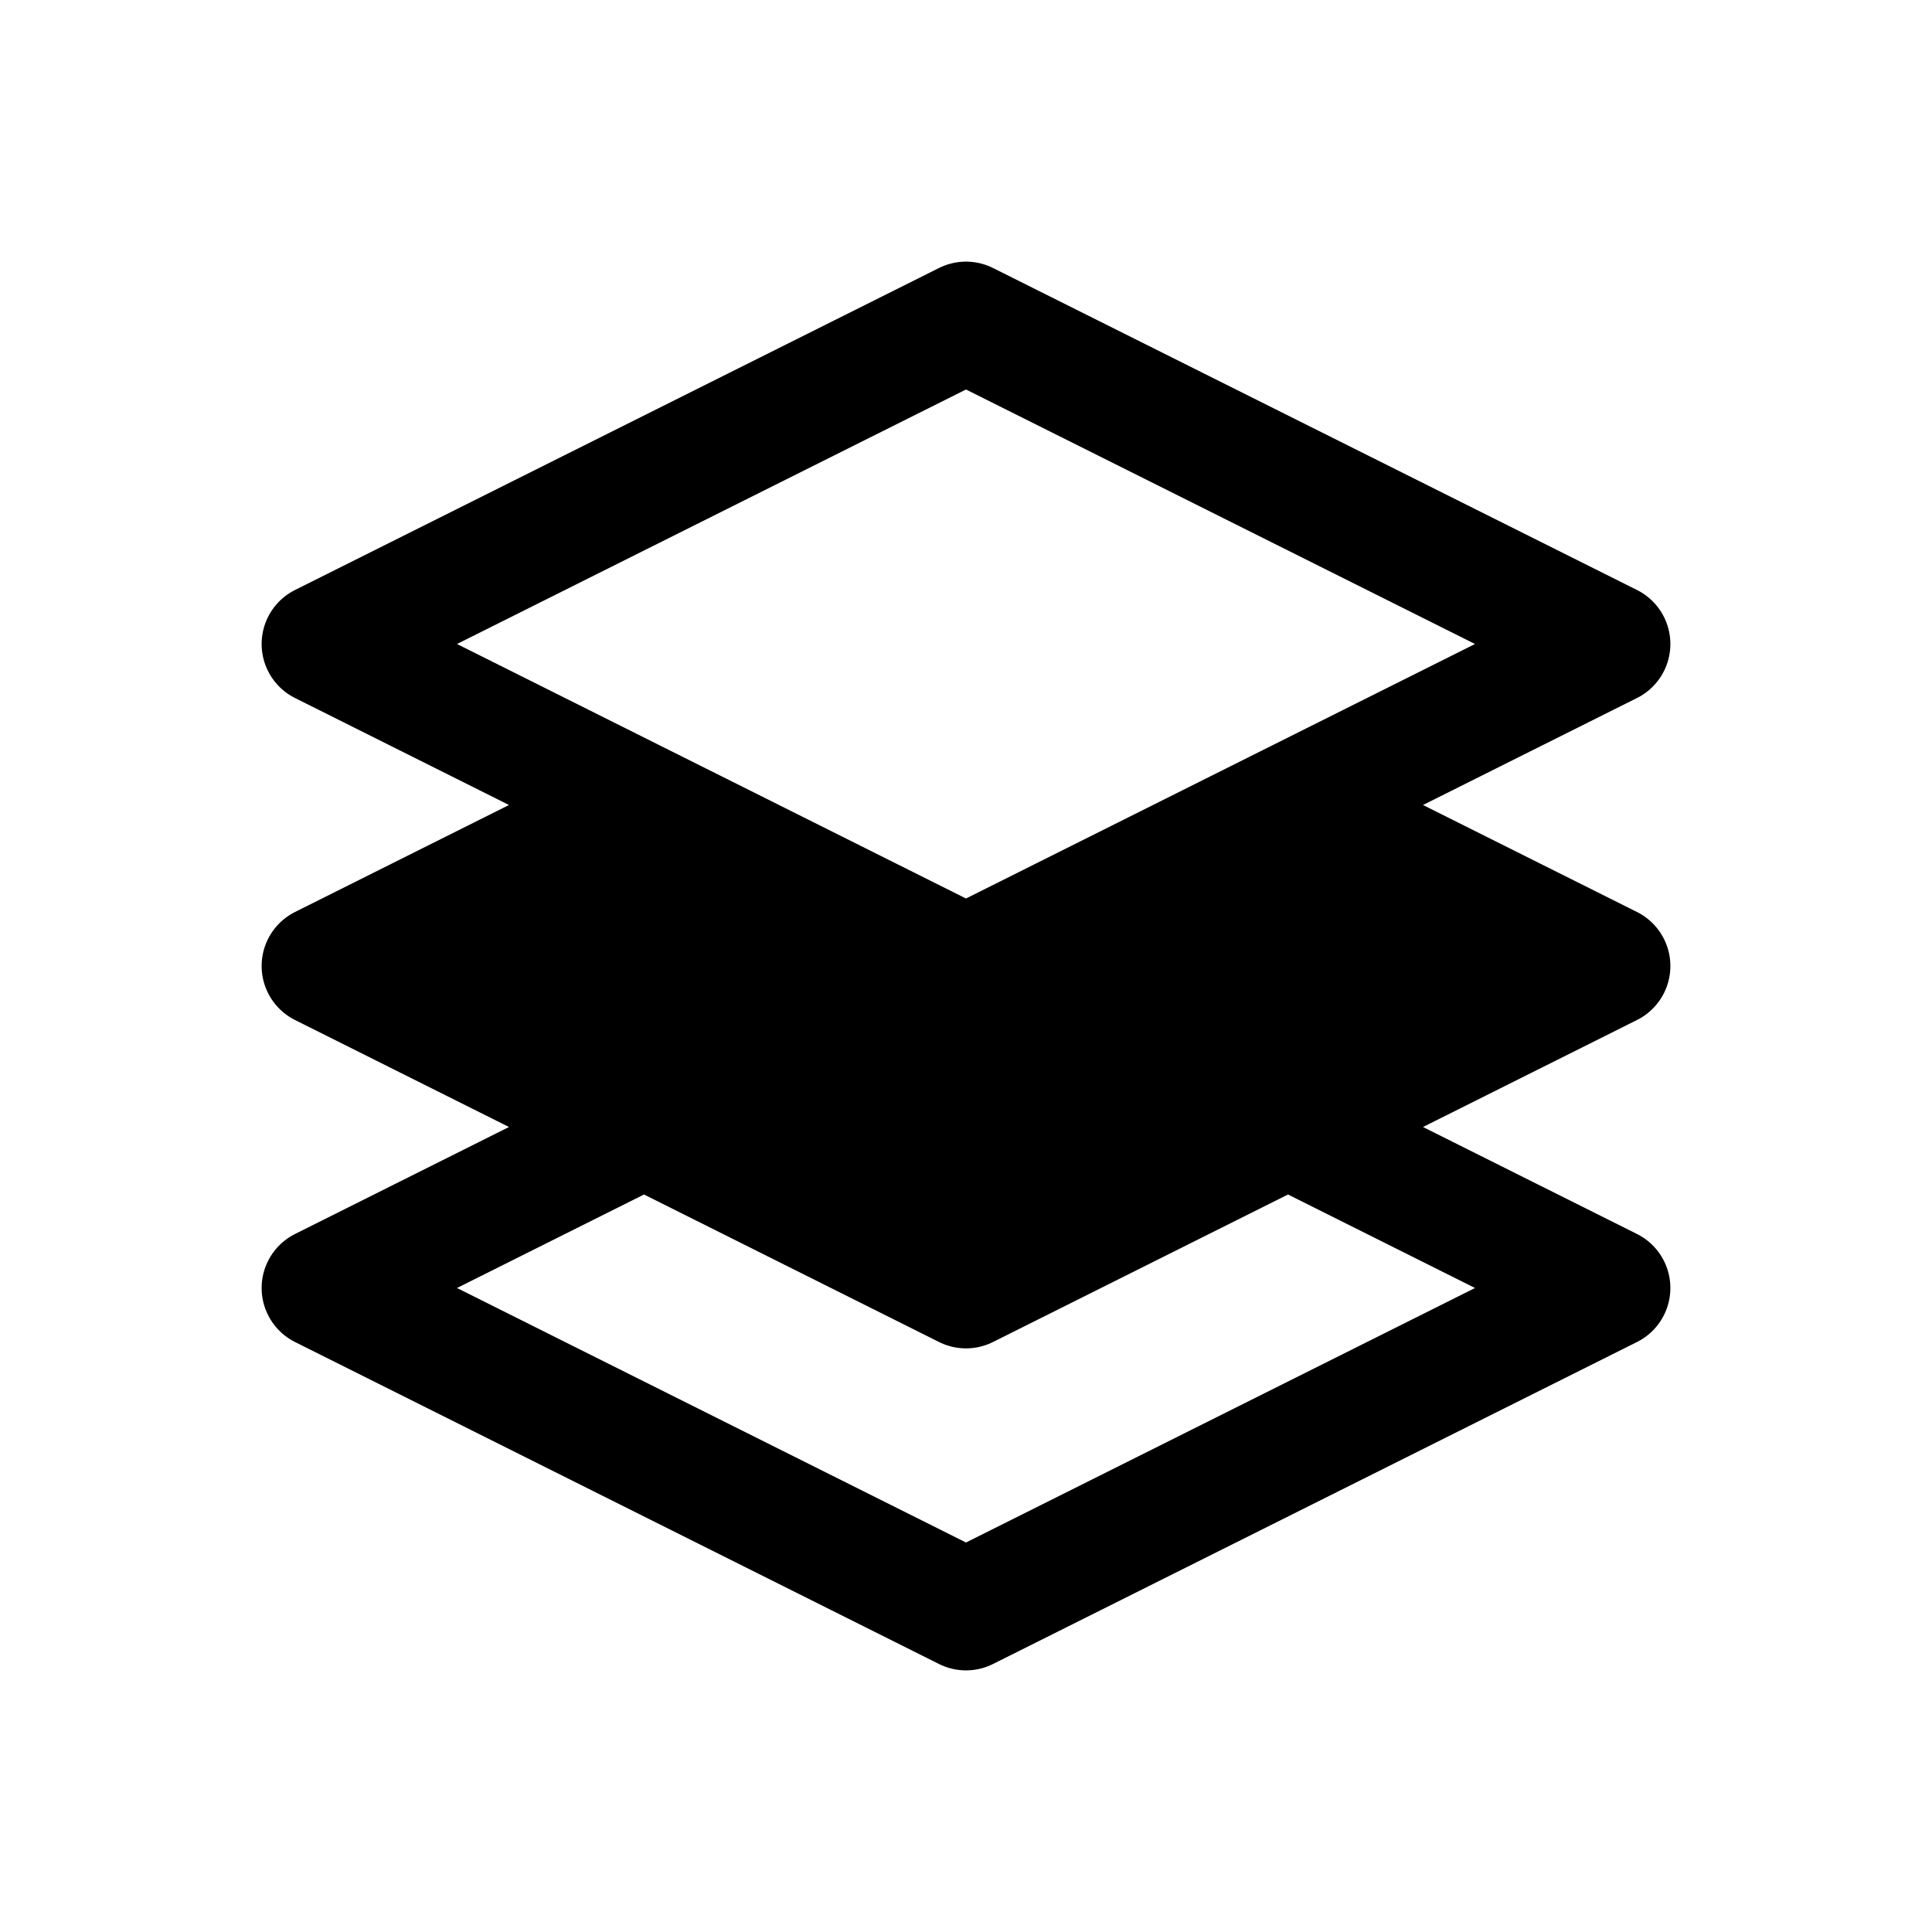 <svg width="24" height="24" viewBox="0 0 24 24" fill="none" xmlns="http://www.w3.org/2000/svg">
<path d="M12 12L8 10L4 12L8 14L12 16L16 14L20 12L16 10L12 12Z" fill="currentColor"/>
<path d="M16 10L20 8L12 4L4 8L8 10M16 10L20 12M16 10L12 12L8 10M8 10L4 12M4 12L12 16M4 12L8 14M12 16L20 12M12 16L8 14M12 16L16 14M20 12L16 14M8 14L4 16L12 20L20 16L16 14" stroke="currentColor" stroke-width="1.5" stroke-linecap="round" stroke-linejoin="round"/>
</svg>
